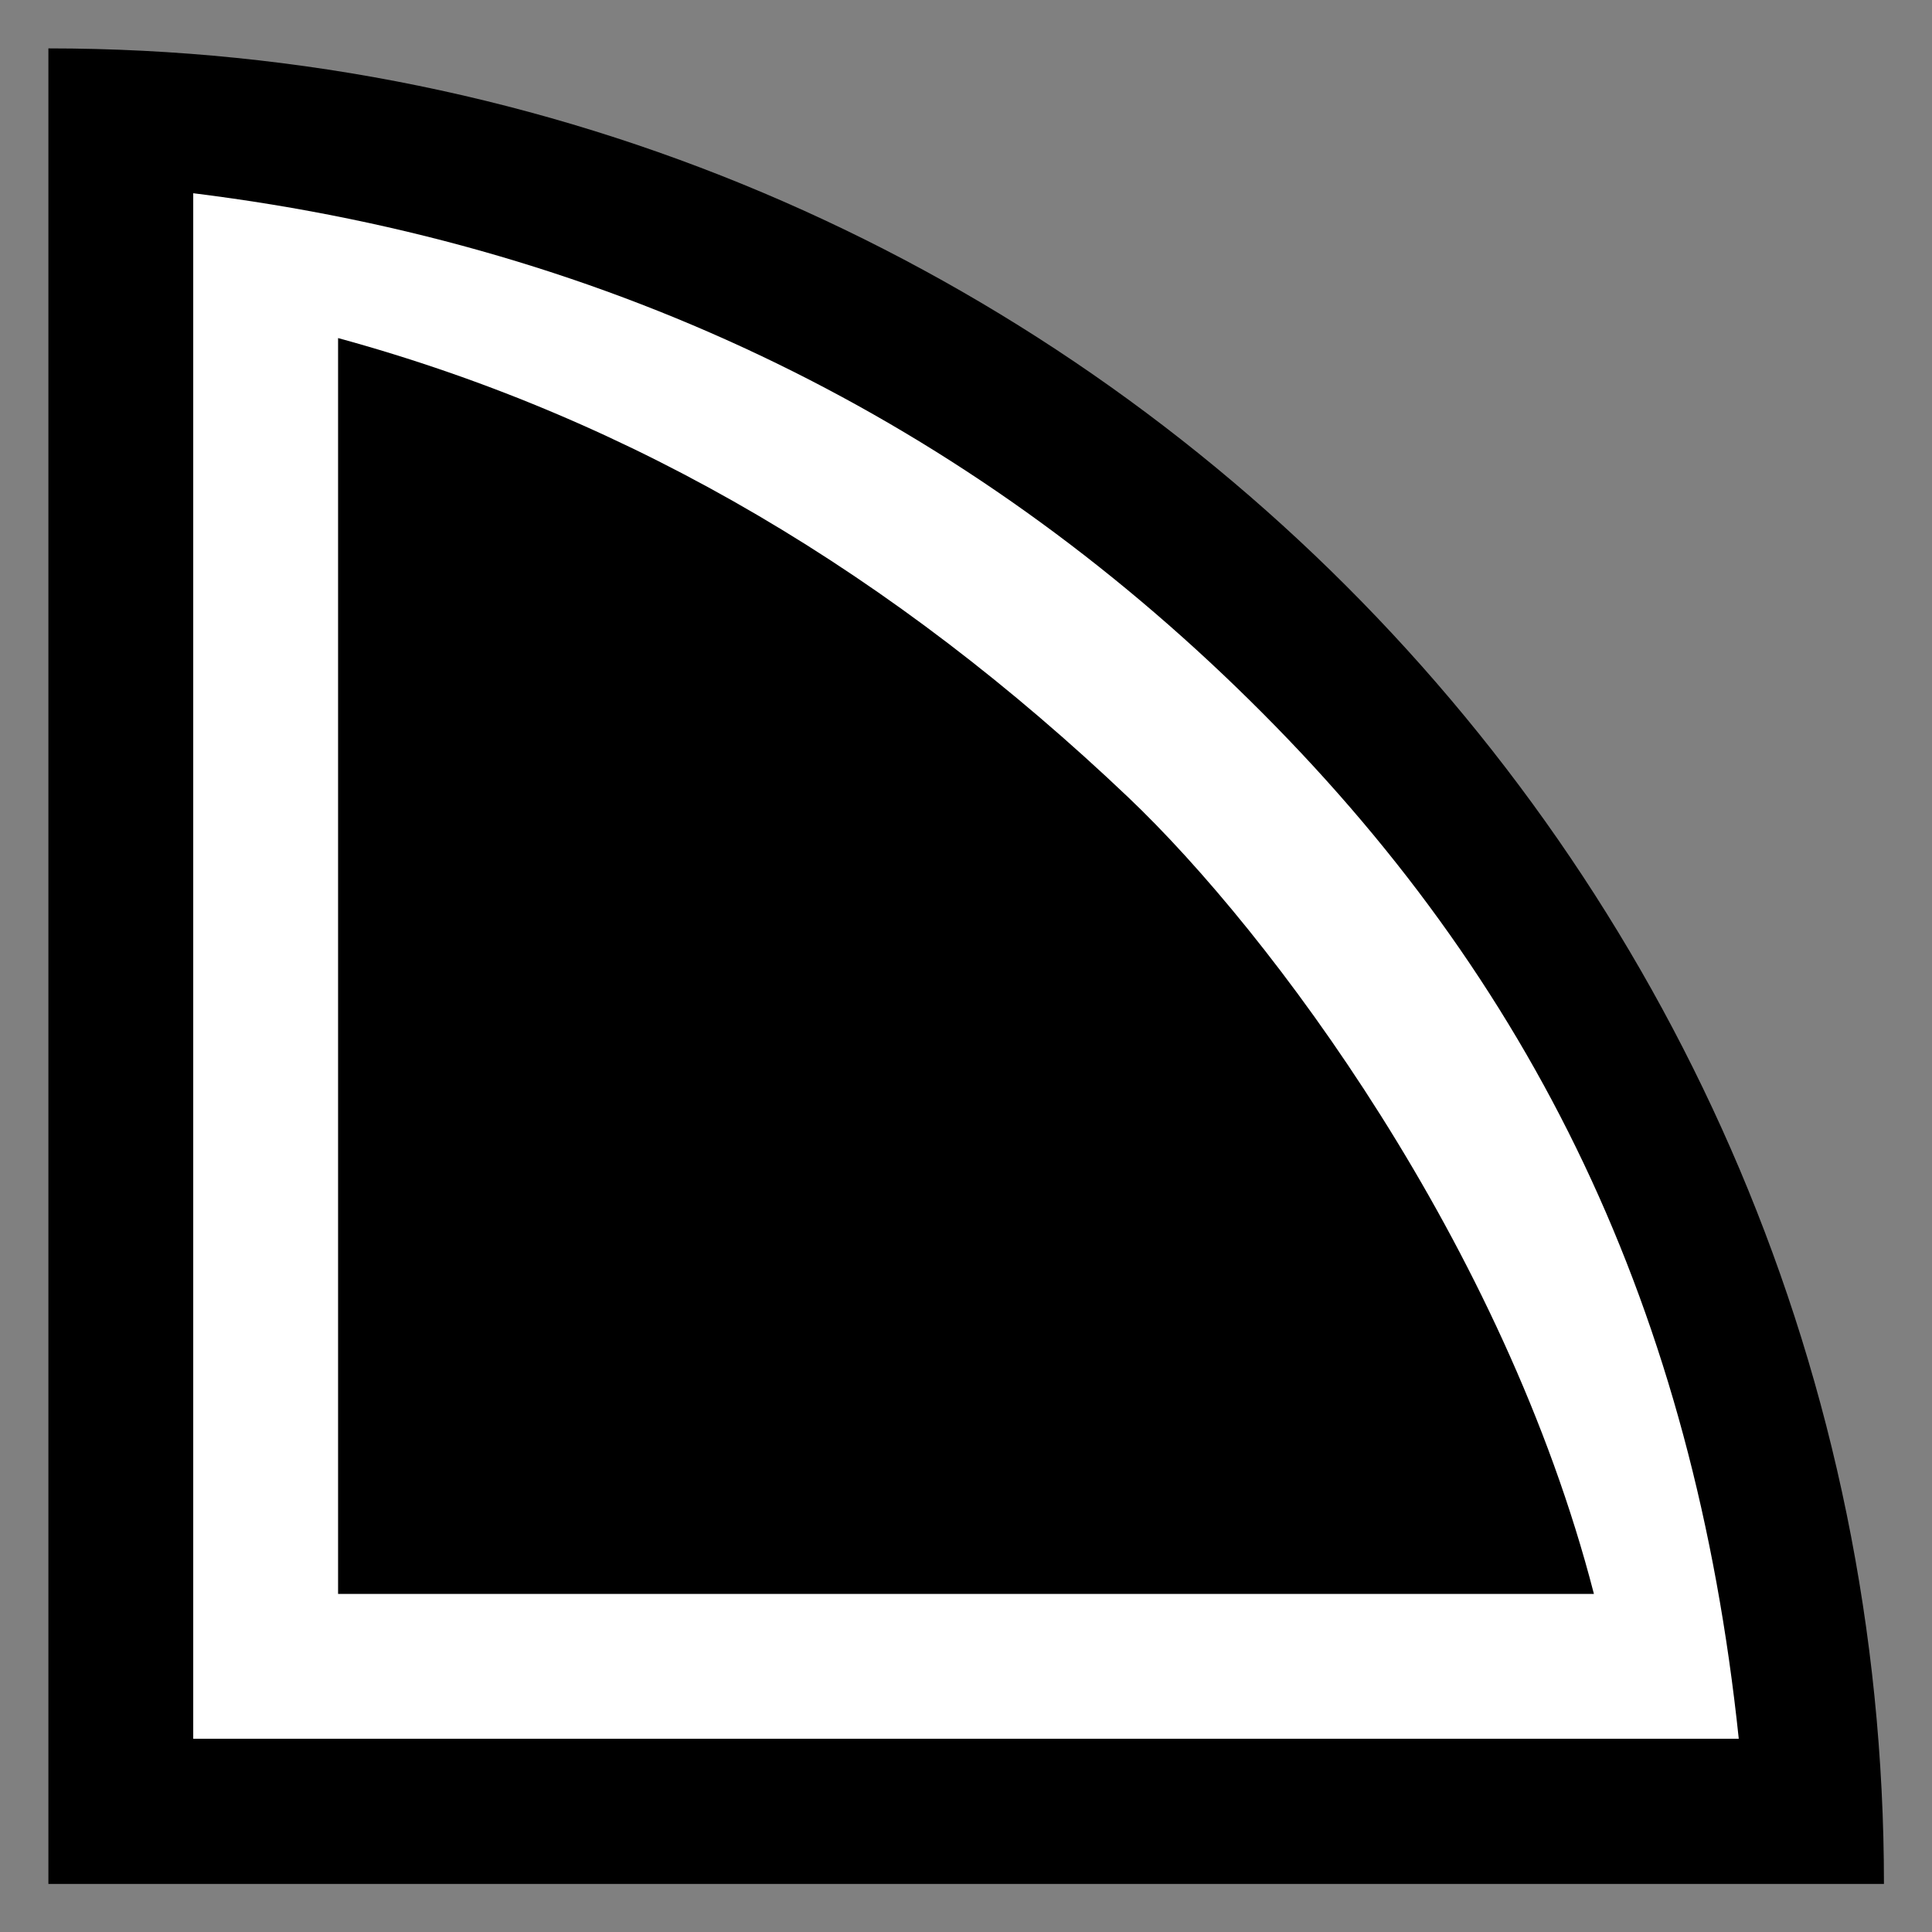 <?xml version="1.0" encoding="utf-8"?>
<!-- Generator: Adobe Illustrator 25.0.0, SVG Export Plug-In . SVG Version: 6.00 Build 0)  -->
<svg version="1.1" id="round" xmlns="http://www.w3.org/2000/svg" xmlns:xlink="http://www.w3.org/1999/xlink" x="0px" y="0px"
	 viewBox="0 0 56.69 56.69" style="enable-background:new 0 0 56.69 56.69;" xml:space="preserve">
<rect x="0" y="0" width="56.69" height="56.69" fill="#808080" stroke="none"/>
<style type="text/css">
	.st0{fill:#FFFFFF;}
</style>
<path d="M55.28,55.28H1.42V1.42h0C31.16,1.42,55.28,25.53,55.28,55.28L55.28,55.28z"/>
<path class="st0" d="M51.02,51.02H5.67V13.21V5.67h0c12.51,1.55,22.8,6.8,30.99,14.87C45.01,28.76,49.7,38.46,51.02,51.02
	L51.02,51.02z"/>
<path d="M46.77,46.77H9.92V9.92h0c8.75,2.39,16.35,6.98,23.18,13.47C37.29,27.37,44.13,36.53,46.77,46.77L46.77,46.77z"/>
</svg>
